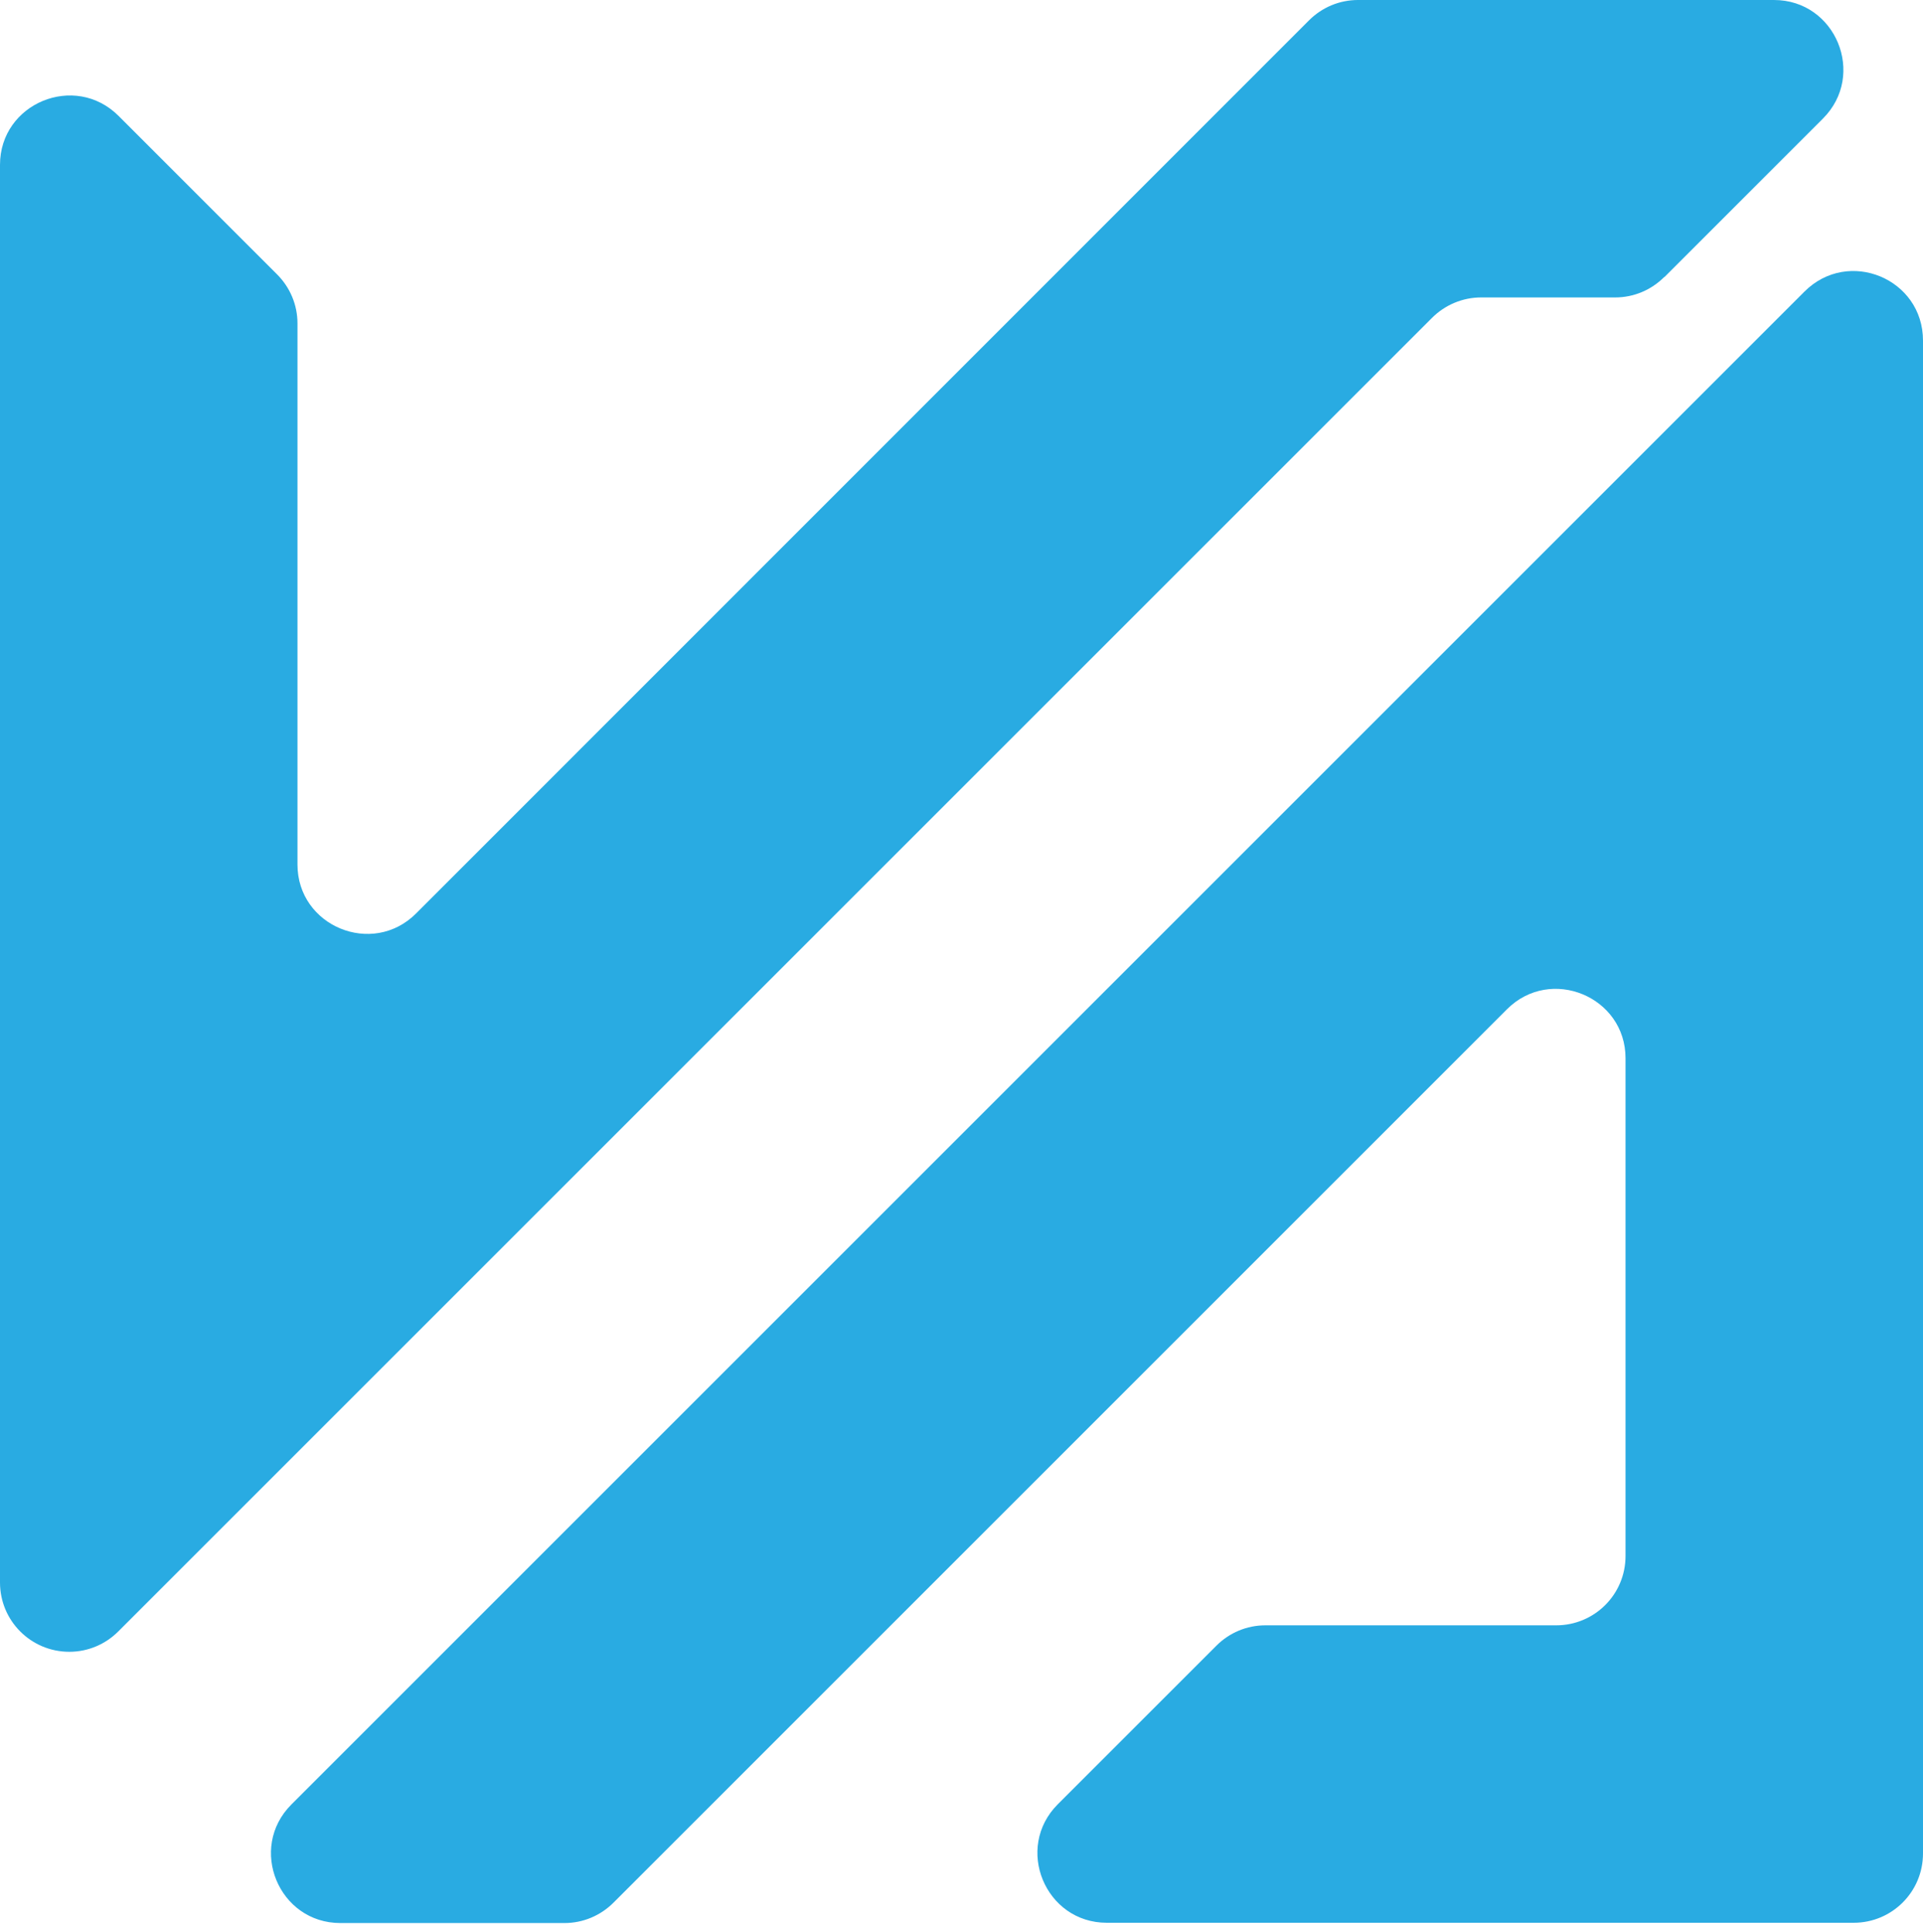 <svg width="216" height="217" viewBox="0 0 216 217" fill="none" xmlns="http://www.w3.org/2000/svg">
<path d="M186.956 31.125L204.763 13.318C209.668 8.413 206.19 0 199.264 0H152.532C150.451 0 148.489 0.832 147.032 2.289L46.732 102.619C41.827 107.524 33.414 104.046 33.414 97.12V36.327C33.414 34.246 32.581 32.284 31.125 30.827L13.318 13.021C8.413 8.116 0 11.594 0 18.52V177.771C0 182.081 3.478 185.559 7.789 185.559C9.87 185.559 11.832 184.727 13.288 183.27L160.856 35.703C162.312 34.246 164.304 33.414 166.355 33.414H181.427C183.508 33.414 185.47 32.581 186.927 31.125H186.956Z" fill="#29ABE2"/>
<path d="M68.938 213.711L169.269 113.38C174.174 108.475 182.587 111.953 182.587 118.88V174.797C182.587 179.108 179.108 182.586 174.798 182.586H142.127C140.046 182.586 138.084 183.418 136.628 184.875L118.821 202.682C113.916 207.587 117.394 216 124.321 216H208.212C212.522 216 216 212.522 216 208.211V38.259C216 31.303 207.617 27.825 202.682 32.759L32.73 202.712C27.825 207.617 31.303 216.03 38.23 216.03H63.409C65.49 216.03 67.452 215.197 68.909 213.741L68.938 213.711Z" fill="#29ABE2"/>
</svg>
